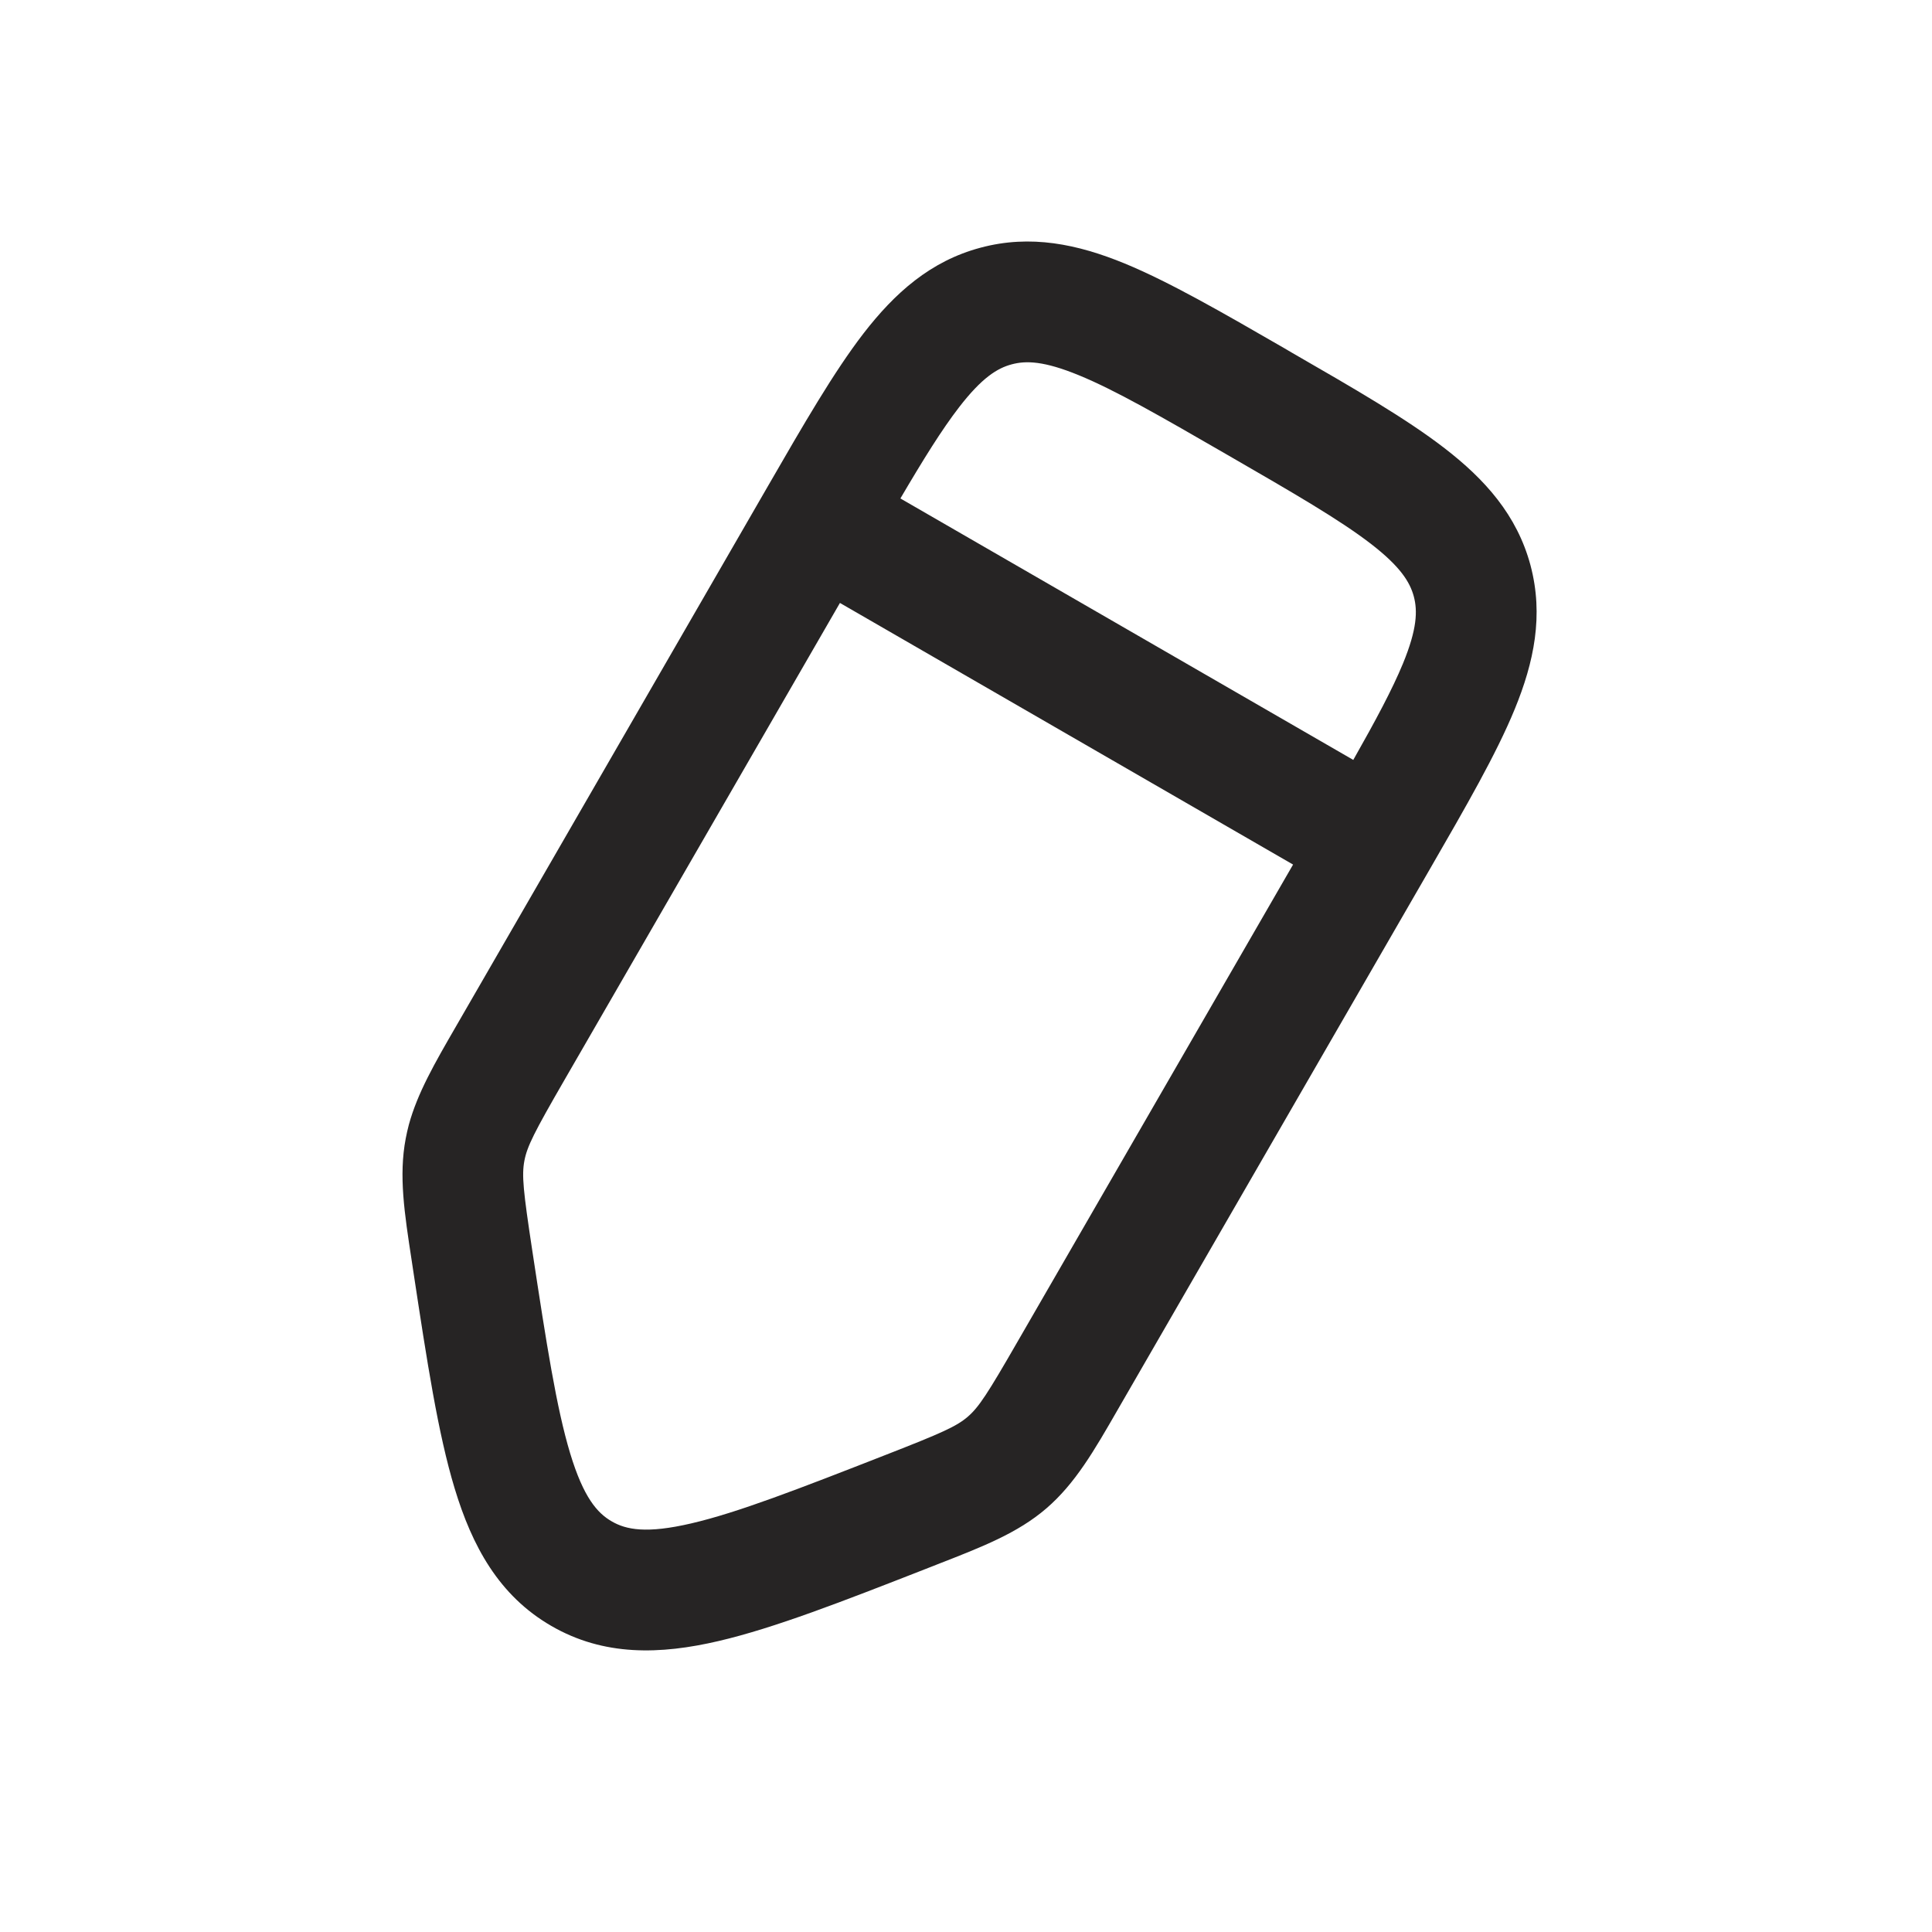 <svg width="24" height="24" viewBox="0 0 24 24" fill="none" xmlns="http://www.w3.org/2000/svg">
<path fill-rule="evenodd" clip-rule="evenodd" d="M15.953 4.325C15.175 3.876 14.526 3.502 13.971 3.273C13.386 3.033 12.802 2.91 12.18 3.077C11.557 3.243 11.113 3.642 10.726 4.143C10.36 4.618 9.985 5.267 9.536 6.045L5.66 12.758C5.4 13.208 5.187 13.576 5.079 13.971C5.064 14.028 5.051 14.085 5.04 14.143C4.952 14.606 5.024 15.07 5.114 15.658L5.138 15.817C5.304 16.909 5.441 17.808 5.648 18.49C5.864 19.204 6.196 19.821 6.849 20.198C7.502 20.576 8.203 20.555 8.929 20.385C9.623 20.223 10.471 19.892 11.499 19.49L11.649 19.431C12.203 19.215 12.641 19.045 12.998 18.738C13.356 18.43 13.591 18.023 13.887 17.508L17.763 10.795C18.212 10.017 18.587 9.368 18.815 8.813C19.056 8.227 19.178 7.644 19.012 7.021C18.845 6.399 18.447 5.955 17.945 5.568C17.47 5.201 16.822 4.827 16.043 4.378L15.953 4.325ZM16.063 10.74L10.434 7.49L7.01 13.419C6.637 14.065 6.548 14.24 6.514 14.42C6.48 14.601 6.5 14.796 6.612 15.534C6.789 16.697 6.912 17.489 7.083 18.055C7.249 18.603 7.42 18.796 7.599 18.899C7.778 19.003 8.031 19.054 8.588 18.924C9.164 18.79 9.911 18.5 11.008 18.071C11.702 17.8 11.882 17.719 12.021 17.6C12.16 17.48 12.267 17.315 12.639 16.669L16.063 10.74ZM16.811 9.44C17.092 8.944 17.295 8.565 17.428 8.243C17.605 7.812 17.61 7.588 17.563 7.41C17.515 7.232 17.398 7.04 17.029 6.755C16.643 6.458 16.083 6.133 15.248 5.651C14.414 5.169 13.852 4.846 13.401 4.661C12.97 4.484 12.746 4.478 12.568 4.526C12.39 4.573 12.198 4.691 11.914 5.059C11.701 5.335 11.474 5.7 11.185 6.192L16.811 9.44Z" fill="#262424"/>
</svg>
